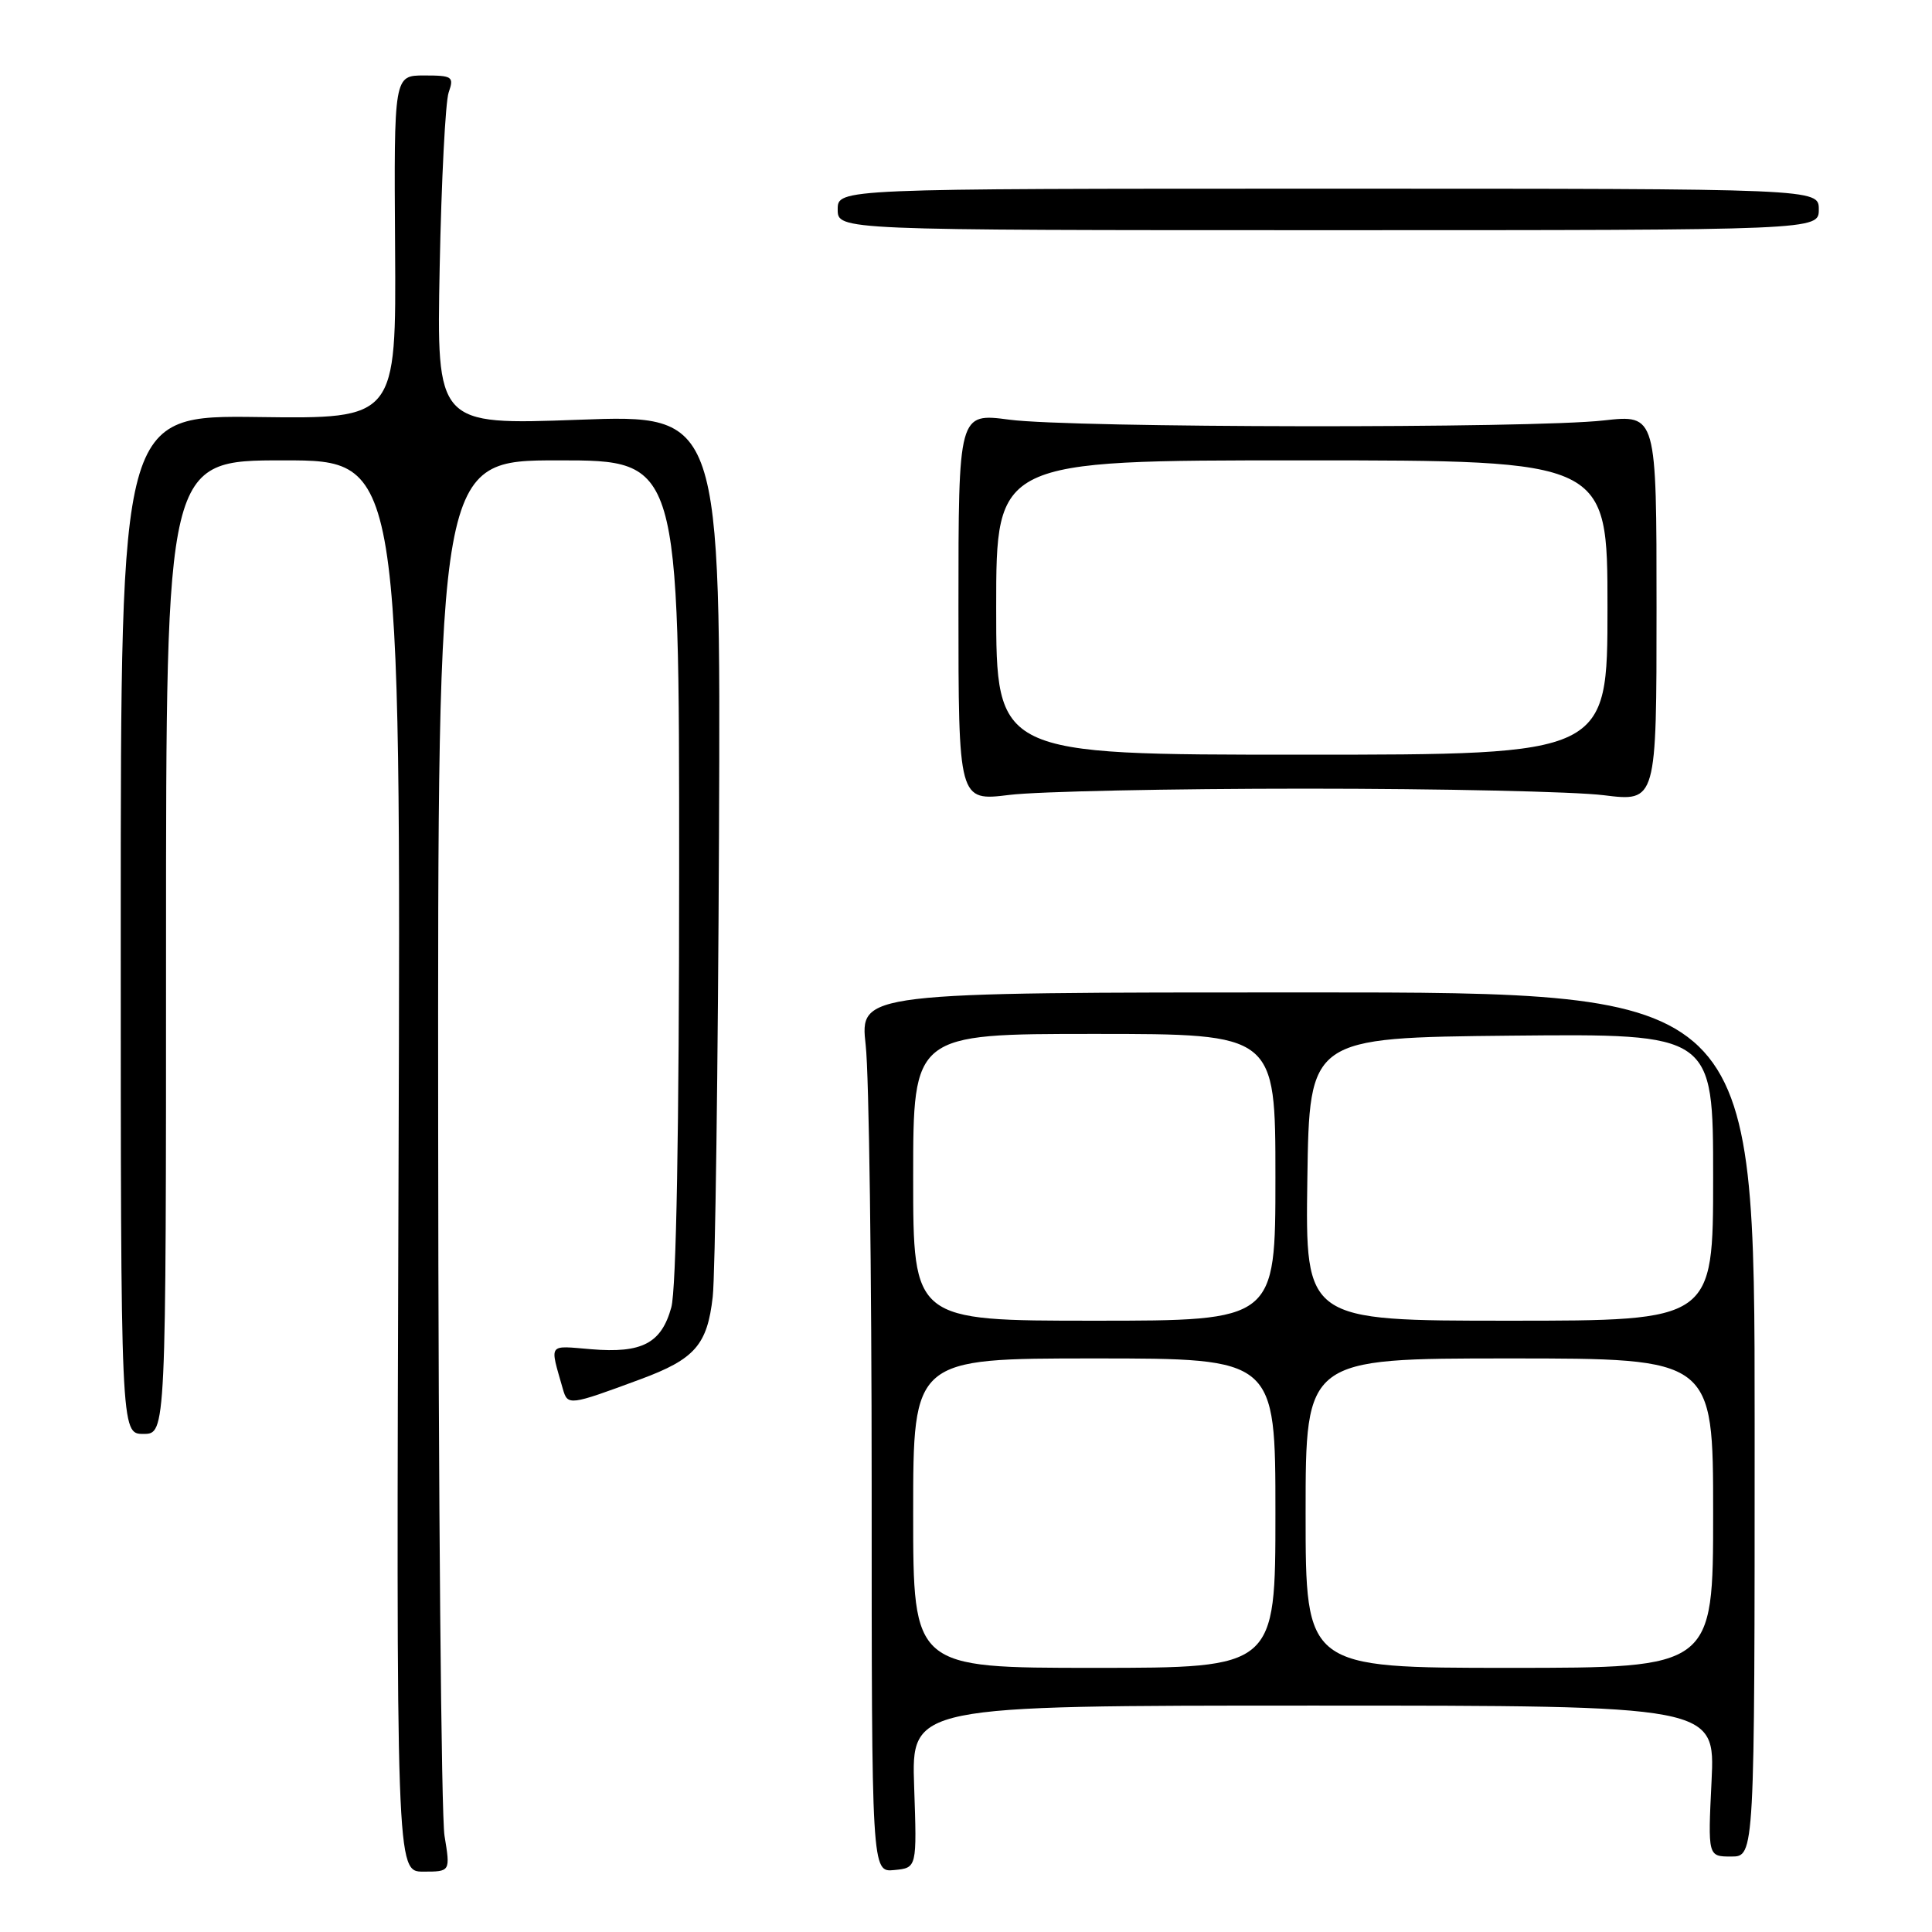 <?xml version="1.0" encoding="UTF-8" standalone="no"?>
<!DOCTYPE svg PUBLIC "-//W3C//DTD SVG 1.1//EN" "http://www.w3.org/Graphics/SVG/1.1/DTD/svg11.dtd" >
<svg xmlns="http://www.w3.org/2000/svg" xmlns:xlink="http://www.w3.org/1999/xlink" version="1.1" viewBox="0 0 256 256">
 <g >
 <path fill="currentColor"
d=" M 58.90 243.25 C 58.47 240.64 58.09 198.56 58.06 149.75 C 58.00 61.00 58.00 61.00 74.00 61.00 C 90.00 61.00 90.00 61.00 89.99 115.25 C 89.99 149.66 89.61 170.87 88.95 173.24 C 87.63 178.00 85.07 179.34 78.34 178.78 C 72.53 178.30 72.83 177.88 74.58 184.04 C 75.22 186.28 75.41 186.26 84.86 182.76 C 92.08 180.09 93.72 178.21 94.44 171.83 C 94.77 168.90 95.14 141.39 95.27 110.71 C 95.50 54.92 95.50 54.92 76.68 55.62 C 57.85 56.31 57.85 56.31 58.26 35.40 C 58.49 23.91 59.02 13.49 59.45 12.25 C 60.18 10.16 59.95 10.00 56.22 10.00 C 52.20 10.00 52.20 10.00 52.35 32.75 C 52.50 55.50 52.50 55.50 34.25 55.26 C 16.00 55.02 16.00 55.02 16.00 122.51 C 16.00 190.00 16.00 190.00 19.00 190.00 C 22.00 190.00 22.00 190.00 22.00 125.50 C 22.00 61.00 22.00 61.00 37.56 61.00 C 53.12 61.00 53.12 61.00 52.81 154.50 C 52.50 248.00 52.50 248.00 56.09 248.00 C 59.68 248.00 59.68 248.00 58.90 243.25 Z  M 121.13 236.75 C 120.76 226.00 120.76 226.00 174.02 226.00 C 227.27 226.00 227.27 226.00 226.79 236.00 C 226.30 246.00 226.30 246.00 229.40 246.00 C 232.50 246.00 232.50 246.00 232.50 188.75 C 232.50 131.50 232.50 131.50 173.21 131.50 C 113.93 131.50 113.93 131.50 114.71 138.50 C 115.15 142.35 115.50 168.58 115.50 196.79 C 115.50 248.09 115.50 248.09 118.50 247.79 C 121.50 247.50 121.50 247.50 121.13 236.75 Z  M 173.00 104.50 C 190.88 104.50 208.65 104.89 212.50 105.37 C 219.50 106.24 219.50 106.24 219.50 80.58 C 219.50 54.93 219.50 54.93 212.50 55.71 C 202.93 56.79 142.09 56.71 133.75 55.61 C 127.00 54.72 127.00 54.72 127.00 80.44 C 127.00 106.16 127.00 106.16 133.75 105.33 C 137.46 104.87 155.12 104.50 173.00 104.50 Z  M 241.00 27.75 C 241.00 25.00 241.00 25.00 176.00 25.00 C 111.00 25.00 111.00 25.00 111.00 27.75 C 111.00 30.50 111.00 30.50 176.00 30.50 C 241.00 30.50 241.00 30.50 241.00 27.75 Z  M 121.00 200.50 C 121.00 180.00 121.00 180.00 145.00 180.00 C 169.00 180.00 169.00 180.00 169.00 200.50 C 169.00 221.00 169.00 221.00 145.00 221.00 C 121.00 221.00 121.00 221.00 121.00 200.50 Z  M 173.00 200.50 C 173.00 180.00 173.00 180.00 200.00 180.00 C 227.00 180.00 227.00 180.00 227.00 200.50 C 227.00 221.00 227.00 221.00 200.00 221.00 C 173.00 221.00 173.00 221.00 173.00 200.50 Z  M 121.00 156.00 C 121.00 137.00 121.00 137.00 145.00 137.00 C 169.00 137.00 169.00 137.00 169.00 156.00 C 169.00 175.00 169.00 175.00 145.00 175.00 C 121.00 175.00 121.00 175.00 121.00 156.00 Z  M 173.23 156.25 C 173.50 137.50 173.50 137.50 200.25 137.23 C 227.00 136.97 227.00 136.97 227.00 155.98 C 227.00 175.00 227.00 175.00 199.98 175.00 C 172.96 175.00 172.96 175.00 173.23 156.25 Z  M 132.00 80.50 C 132.00 61.00 132.00 61.00 172.50 61.00 C 213.00 61.00 213.00 61.00 213.00 80.50 C 213.00 100.00 213.00 100.00 172.50 100.00 C 132.00 100.00 132.00 100.00 132.00 80.50 Z "/>
</g>
</svg>